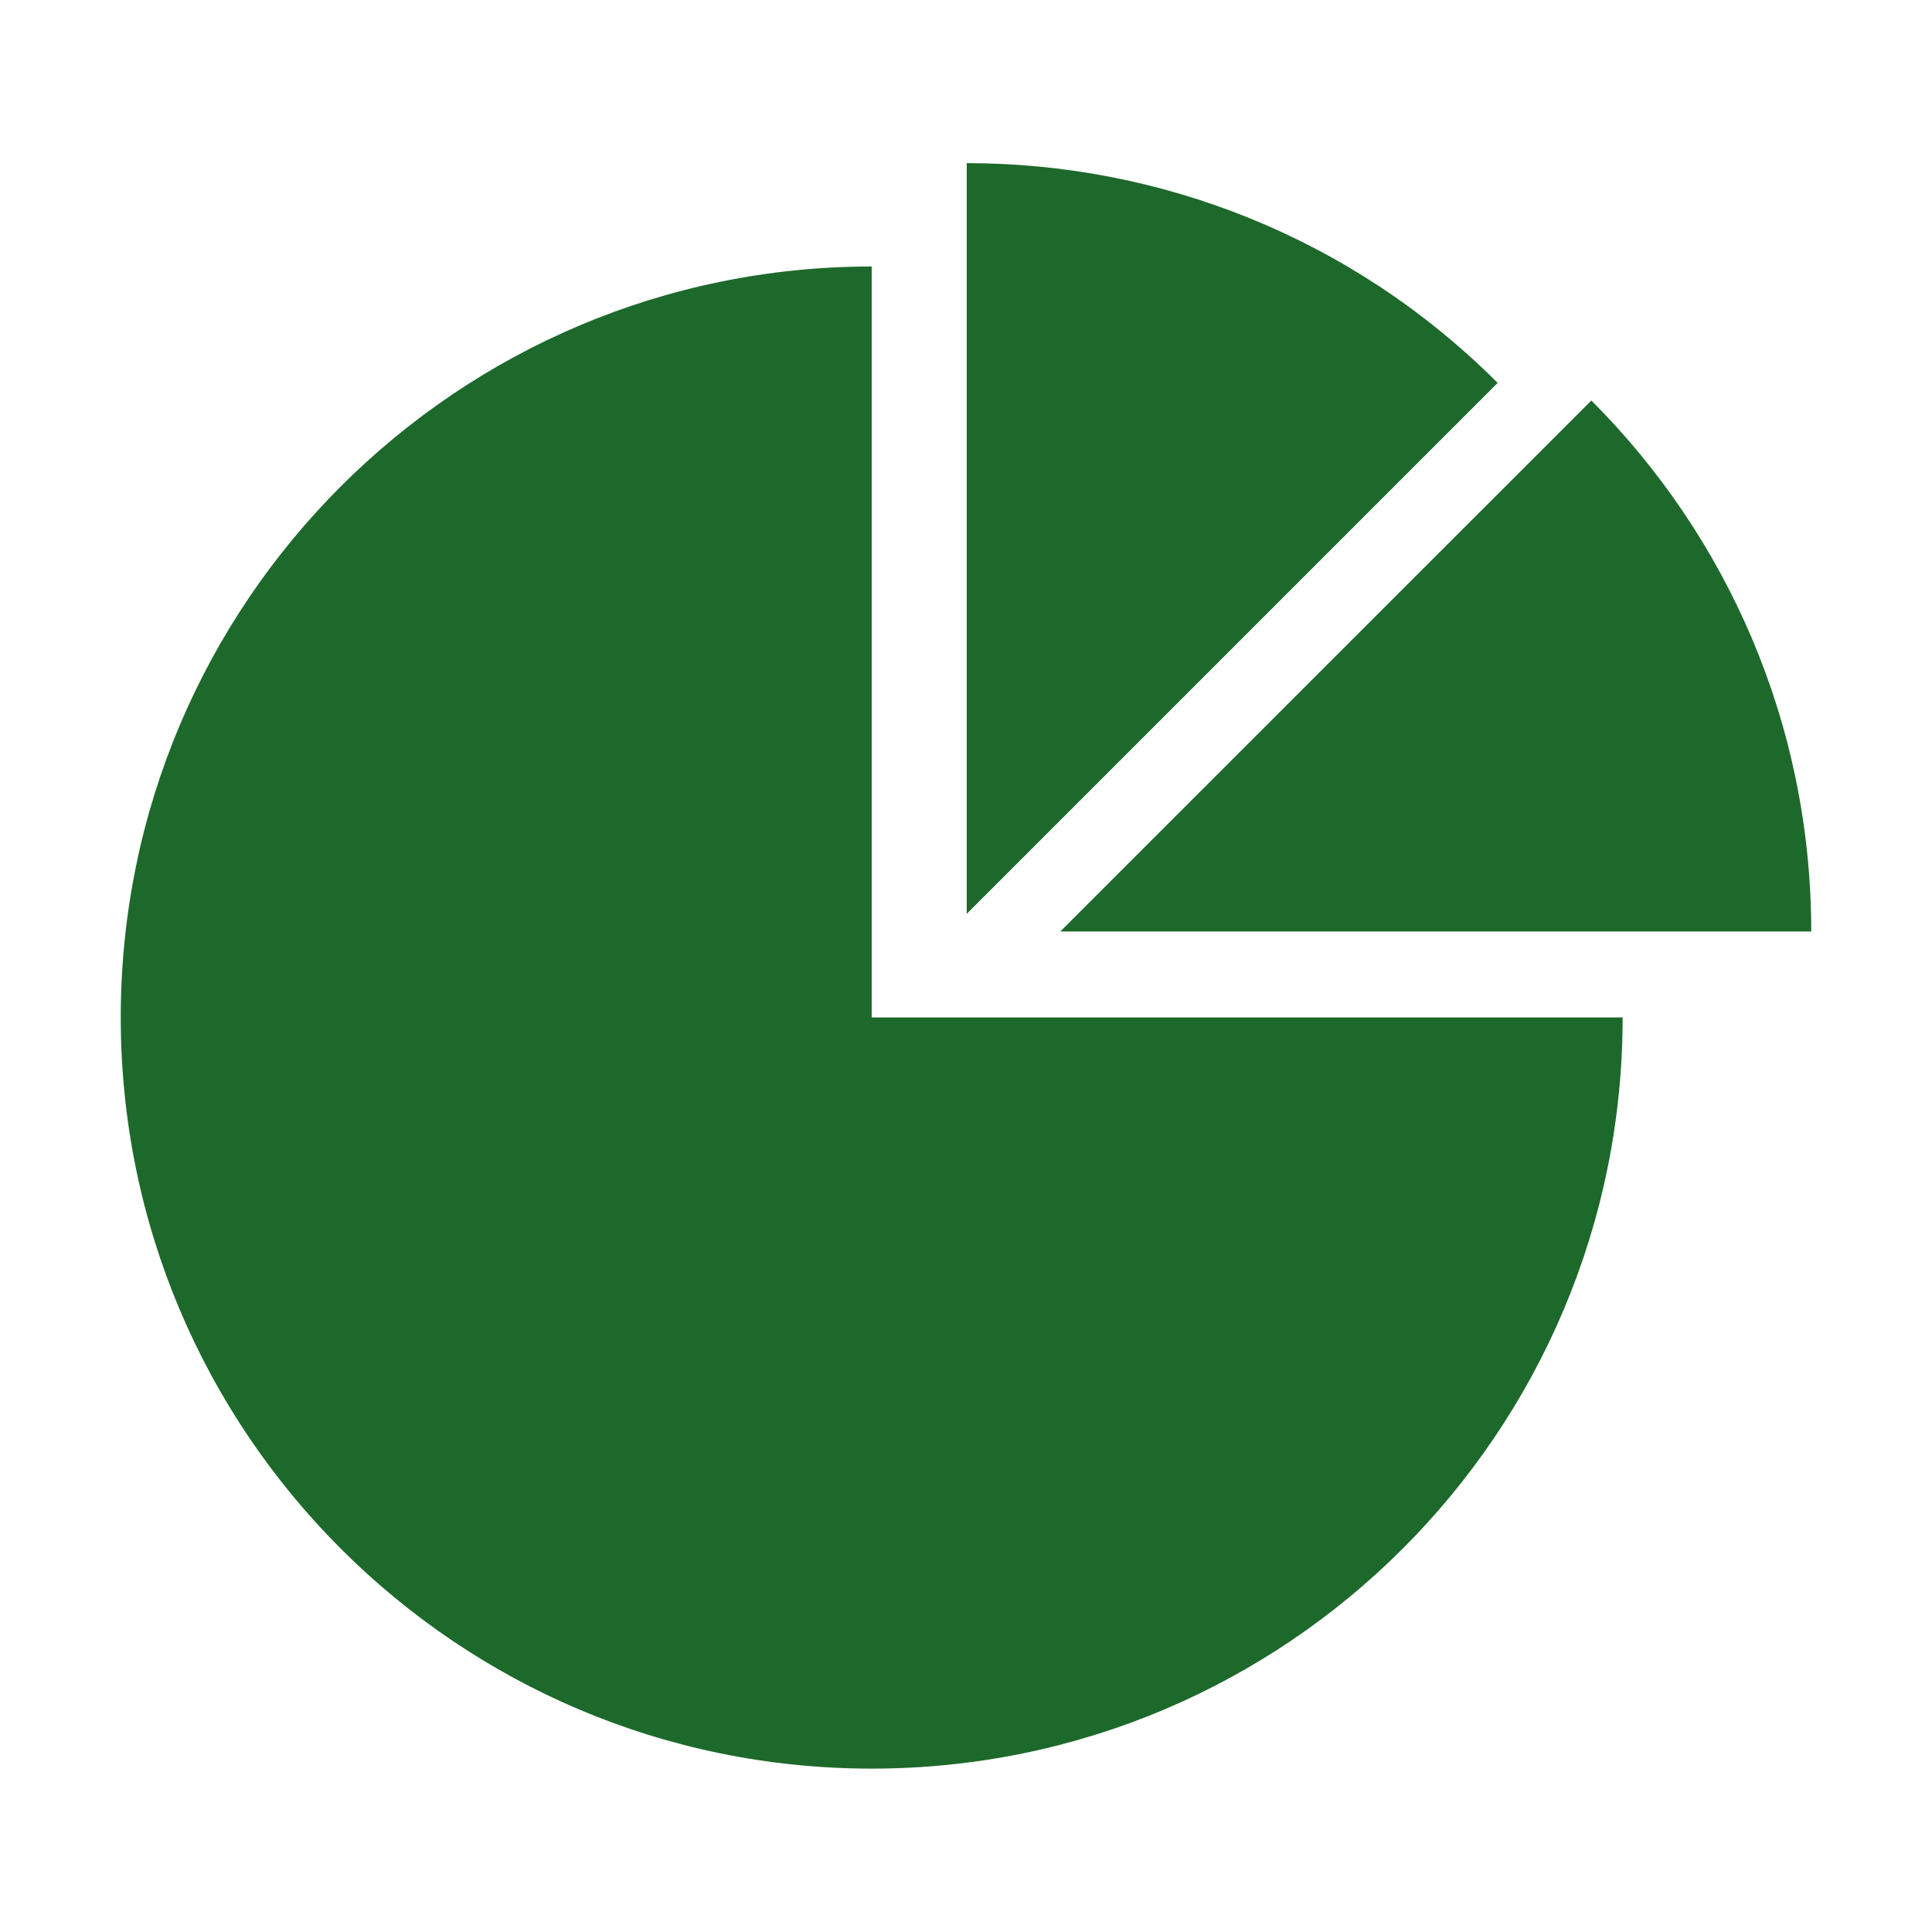 <svg width="16" height="16" viewBox="0 0 16 16" fill="none" xmlns="http://www.w3.org/2000/svg">
<path d="M7.219 2.207C3.786 2.207 1 4.991 1 8.426C1 11.861 3.784 14.647 7.219 14.647C10.654 14.647 13.438 11.863 13.438 8.426H7.219V2.207V2.207ZM15 7.714C15 5.997 14.304 4.442 13.179 3.317L8.781 7.714H15ZM8.006 1.351V7.568L12.403 3.171C11.189 1.957 9.597 1.351 8.006 1.351V1.351Z" fill="#1D692C"/>
</svg>
